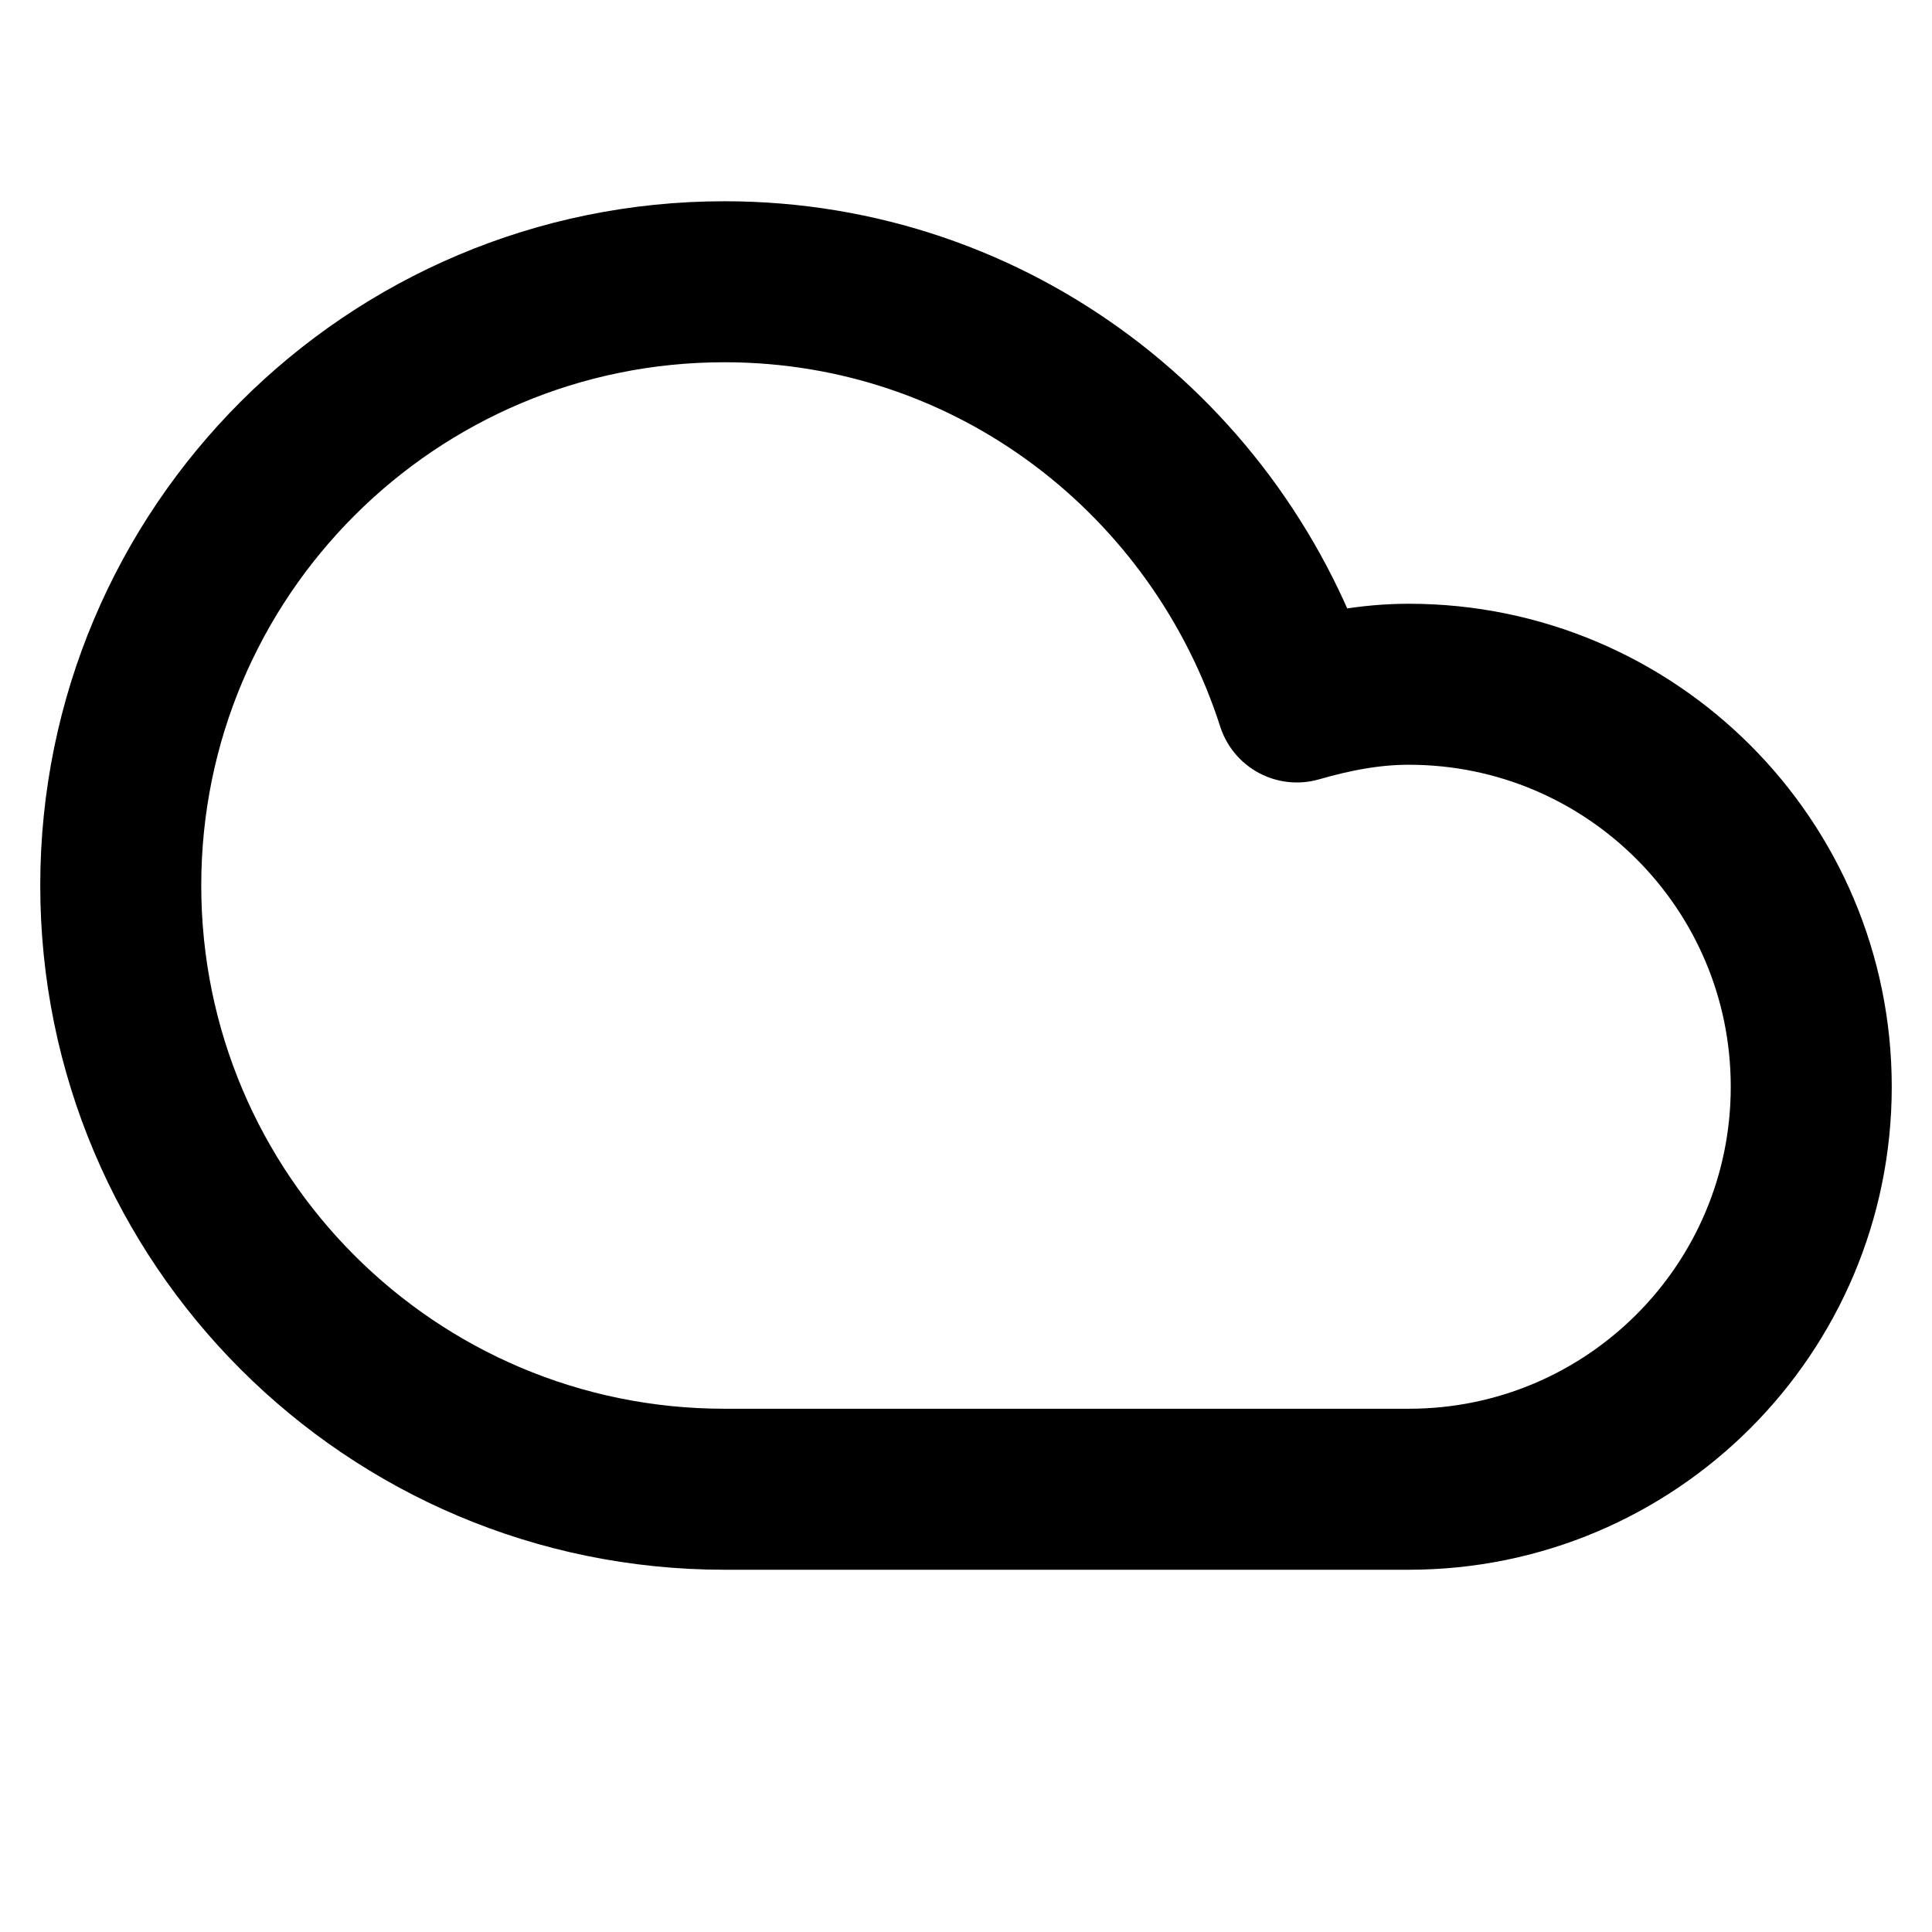 <svg xmlns="http://www.w3.org/2000/svg" viewBox="0 0 12 12"><g fill="currentColor" class="nc-icon-wrapper"><path d="m8.75,4.25c-.243,0-.473.046-.695.11-.485-1.51-1.884-2.61-3.555-2.61C2.429,1.75.75,3.429.75,5.5s1.679,3.75,3.75,3.75h4.25c1.381,0,2.5-1.119,2.5-2.5s-1.119-2.5-2.5-2.5Z" fill="none" stroke="currentColor" stroke-linecap="round" stroke-linejoin="round" stroke-width="1"></path></g></svg>